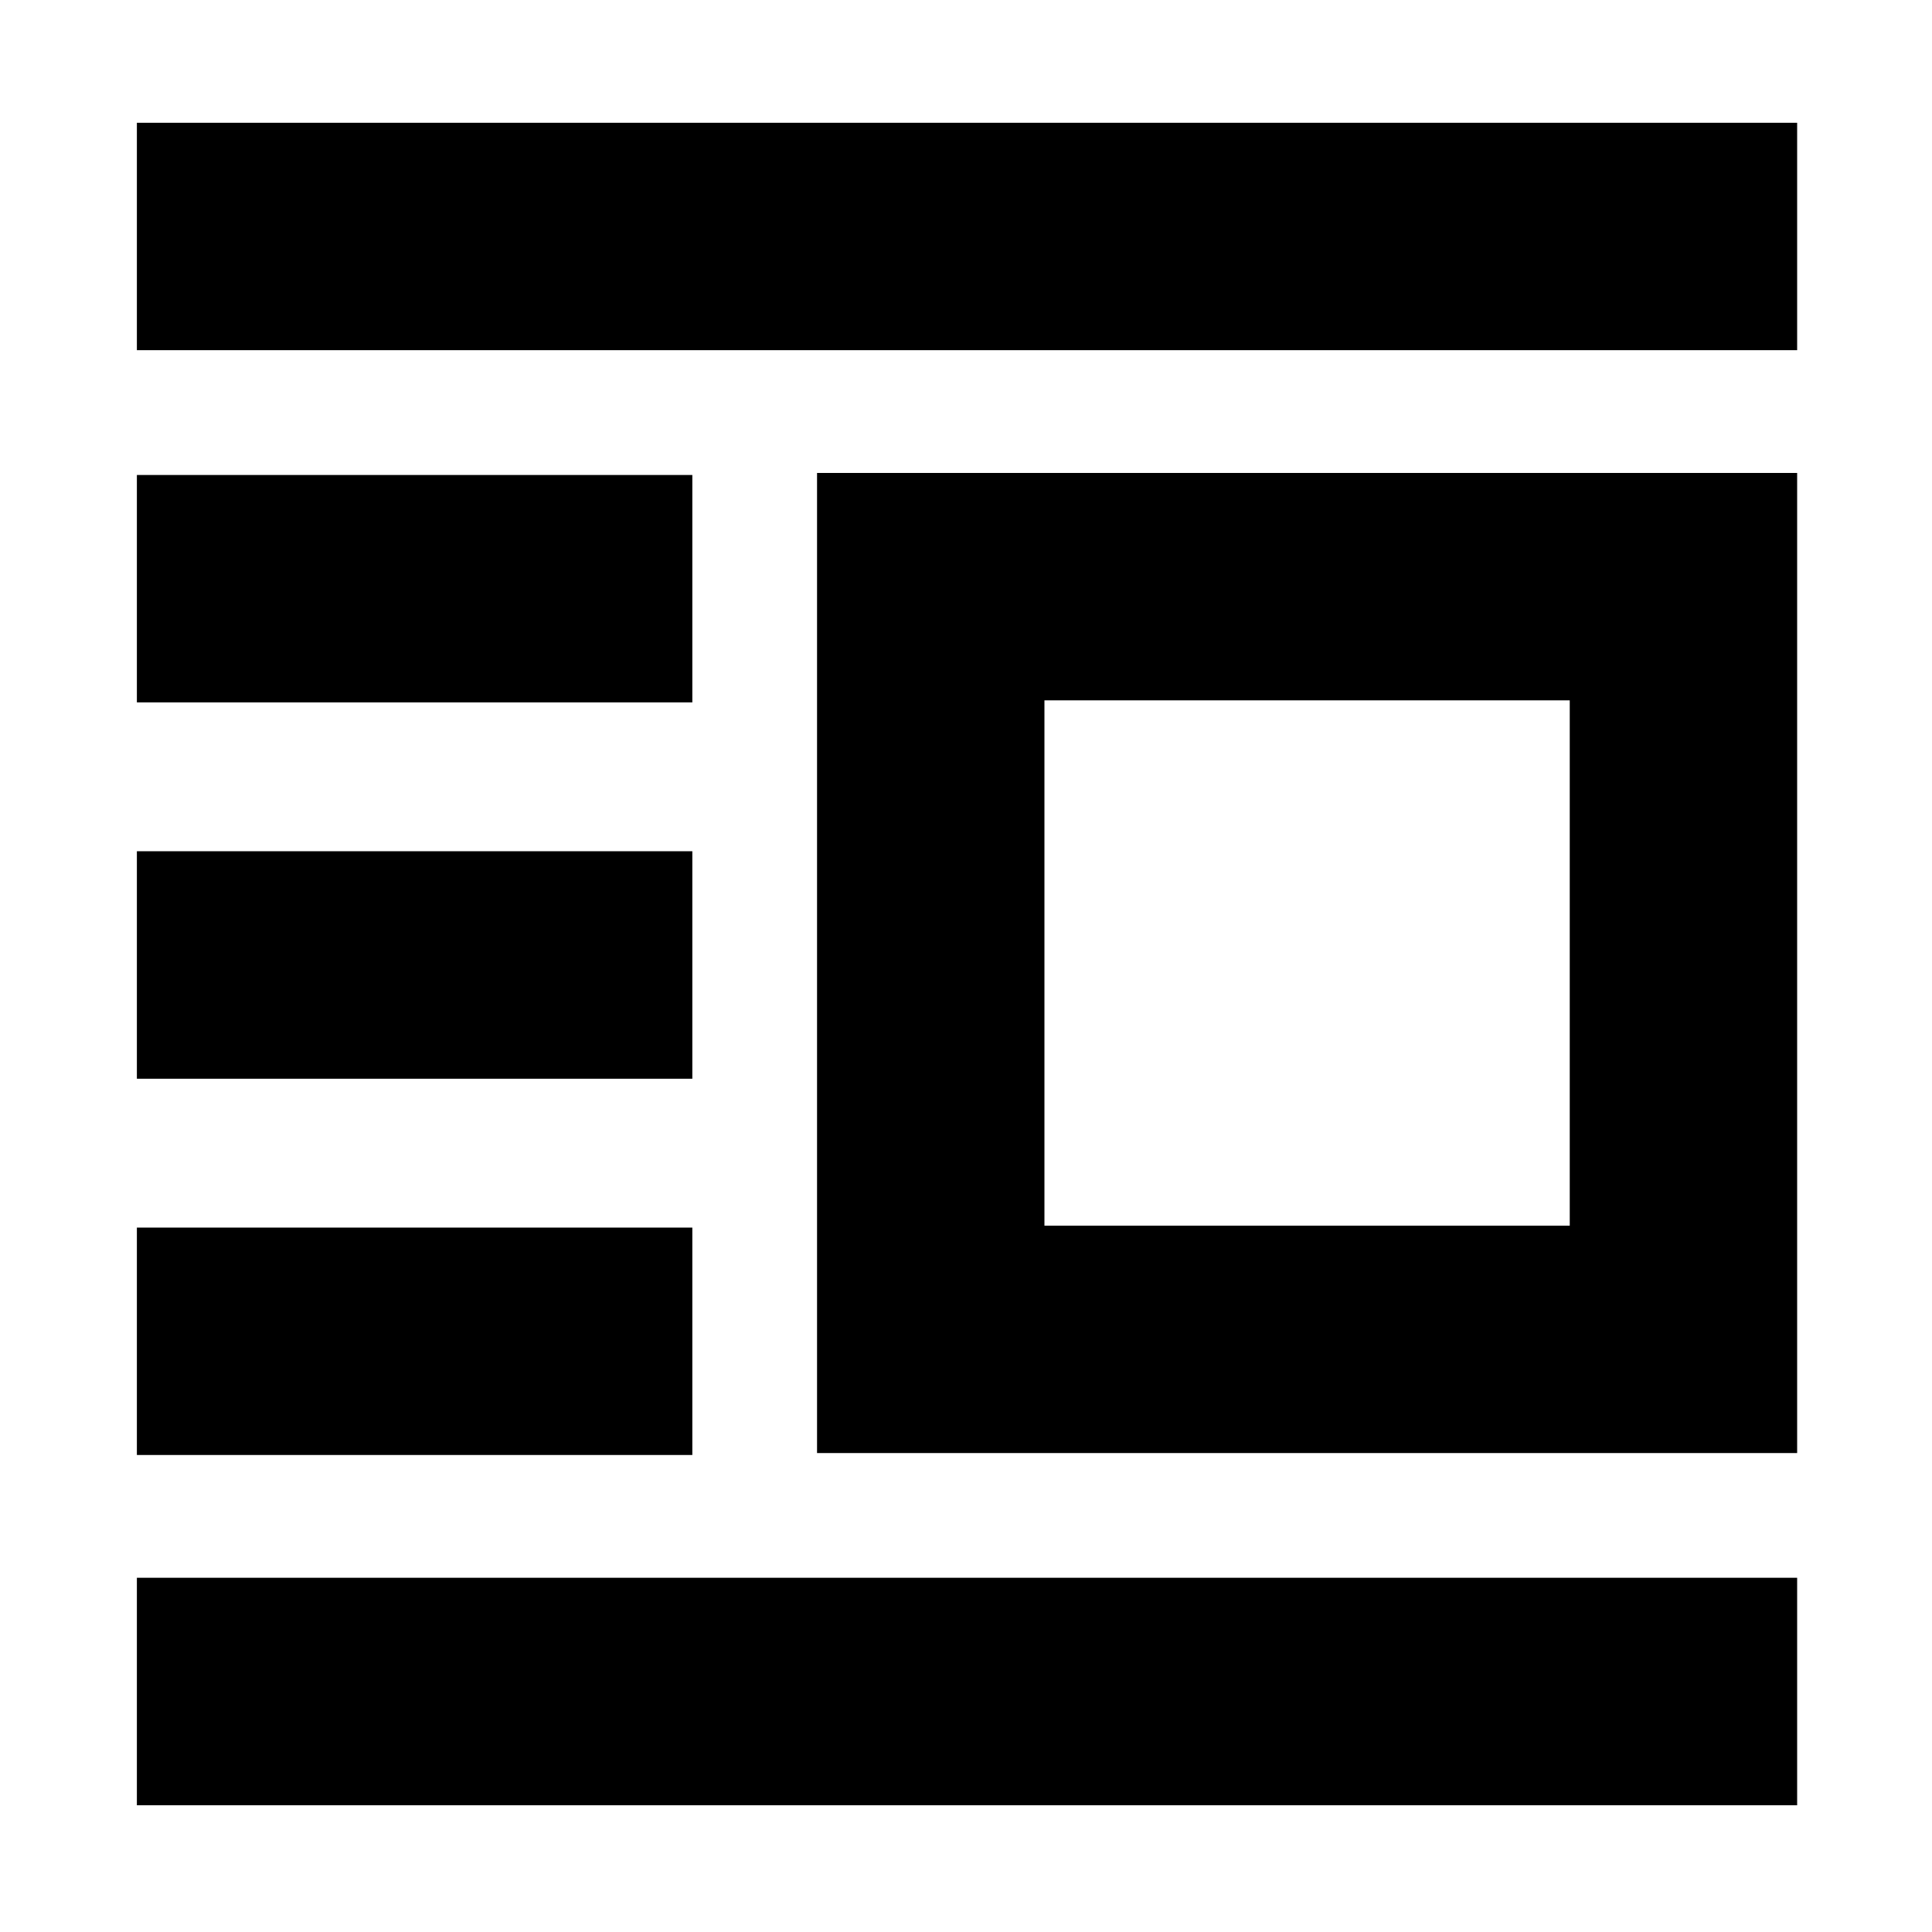<svg xmlns="http://www.w3.org/2000/svg" height="20" width="20"><path d="M1.417 18.688v-2.355h17.187v2.355Zm0-3.626v-2.354h5.75v2.354Zm0-3.895V8.812h5.75v2.355Zm0-3.896V4.917h5.75v2.354Zm0-3.646V1.271h17.187v2.354Zm7.041 11.417V4.896h10.146v10.146Zm2.354-2.354h5.438V7.25h-5.438Z"/></svg>